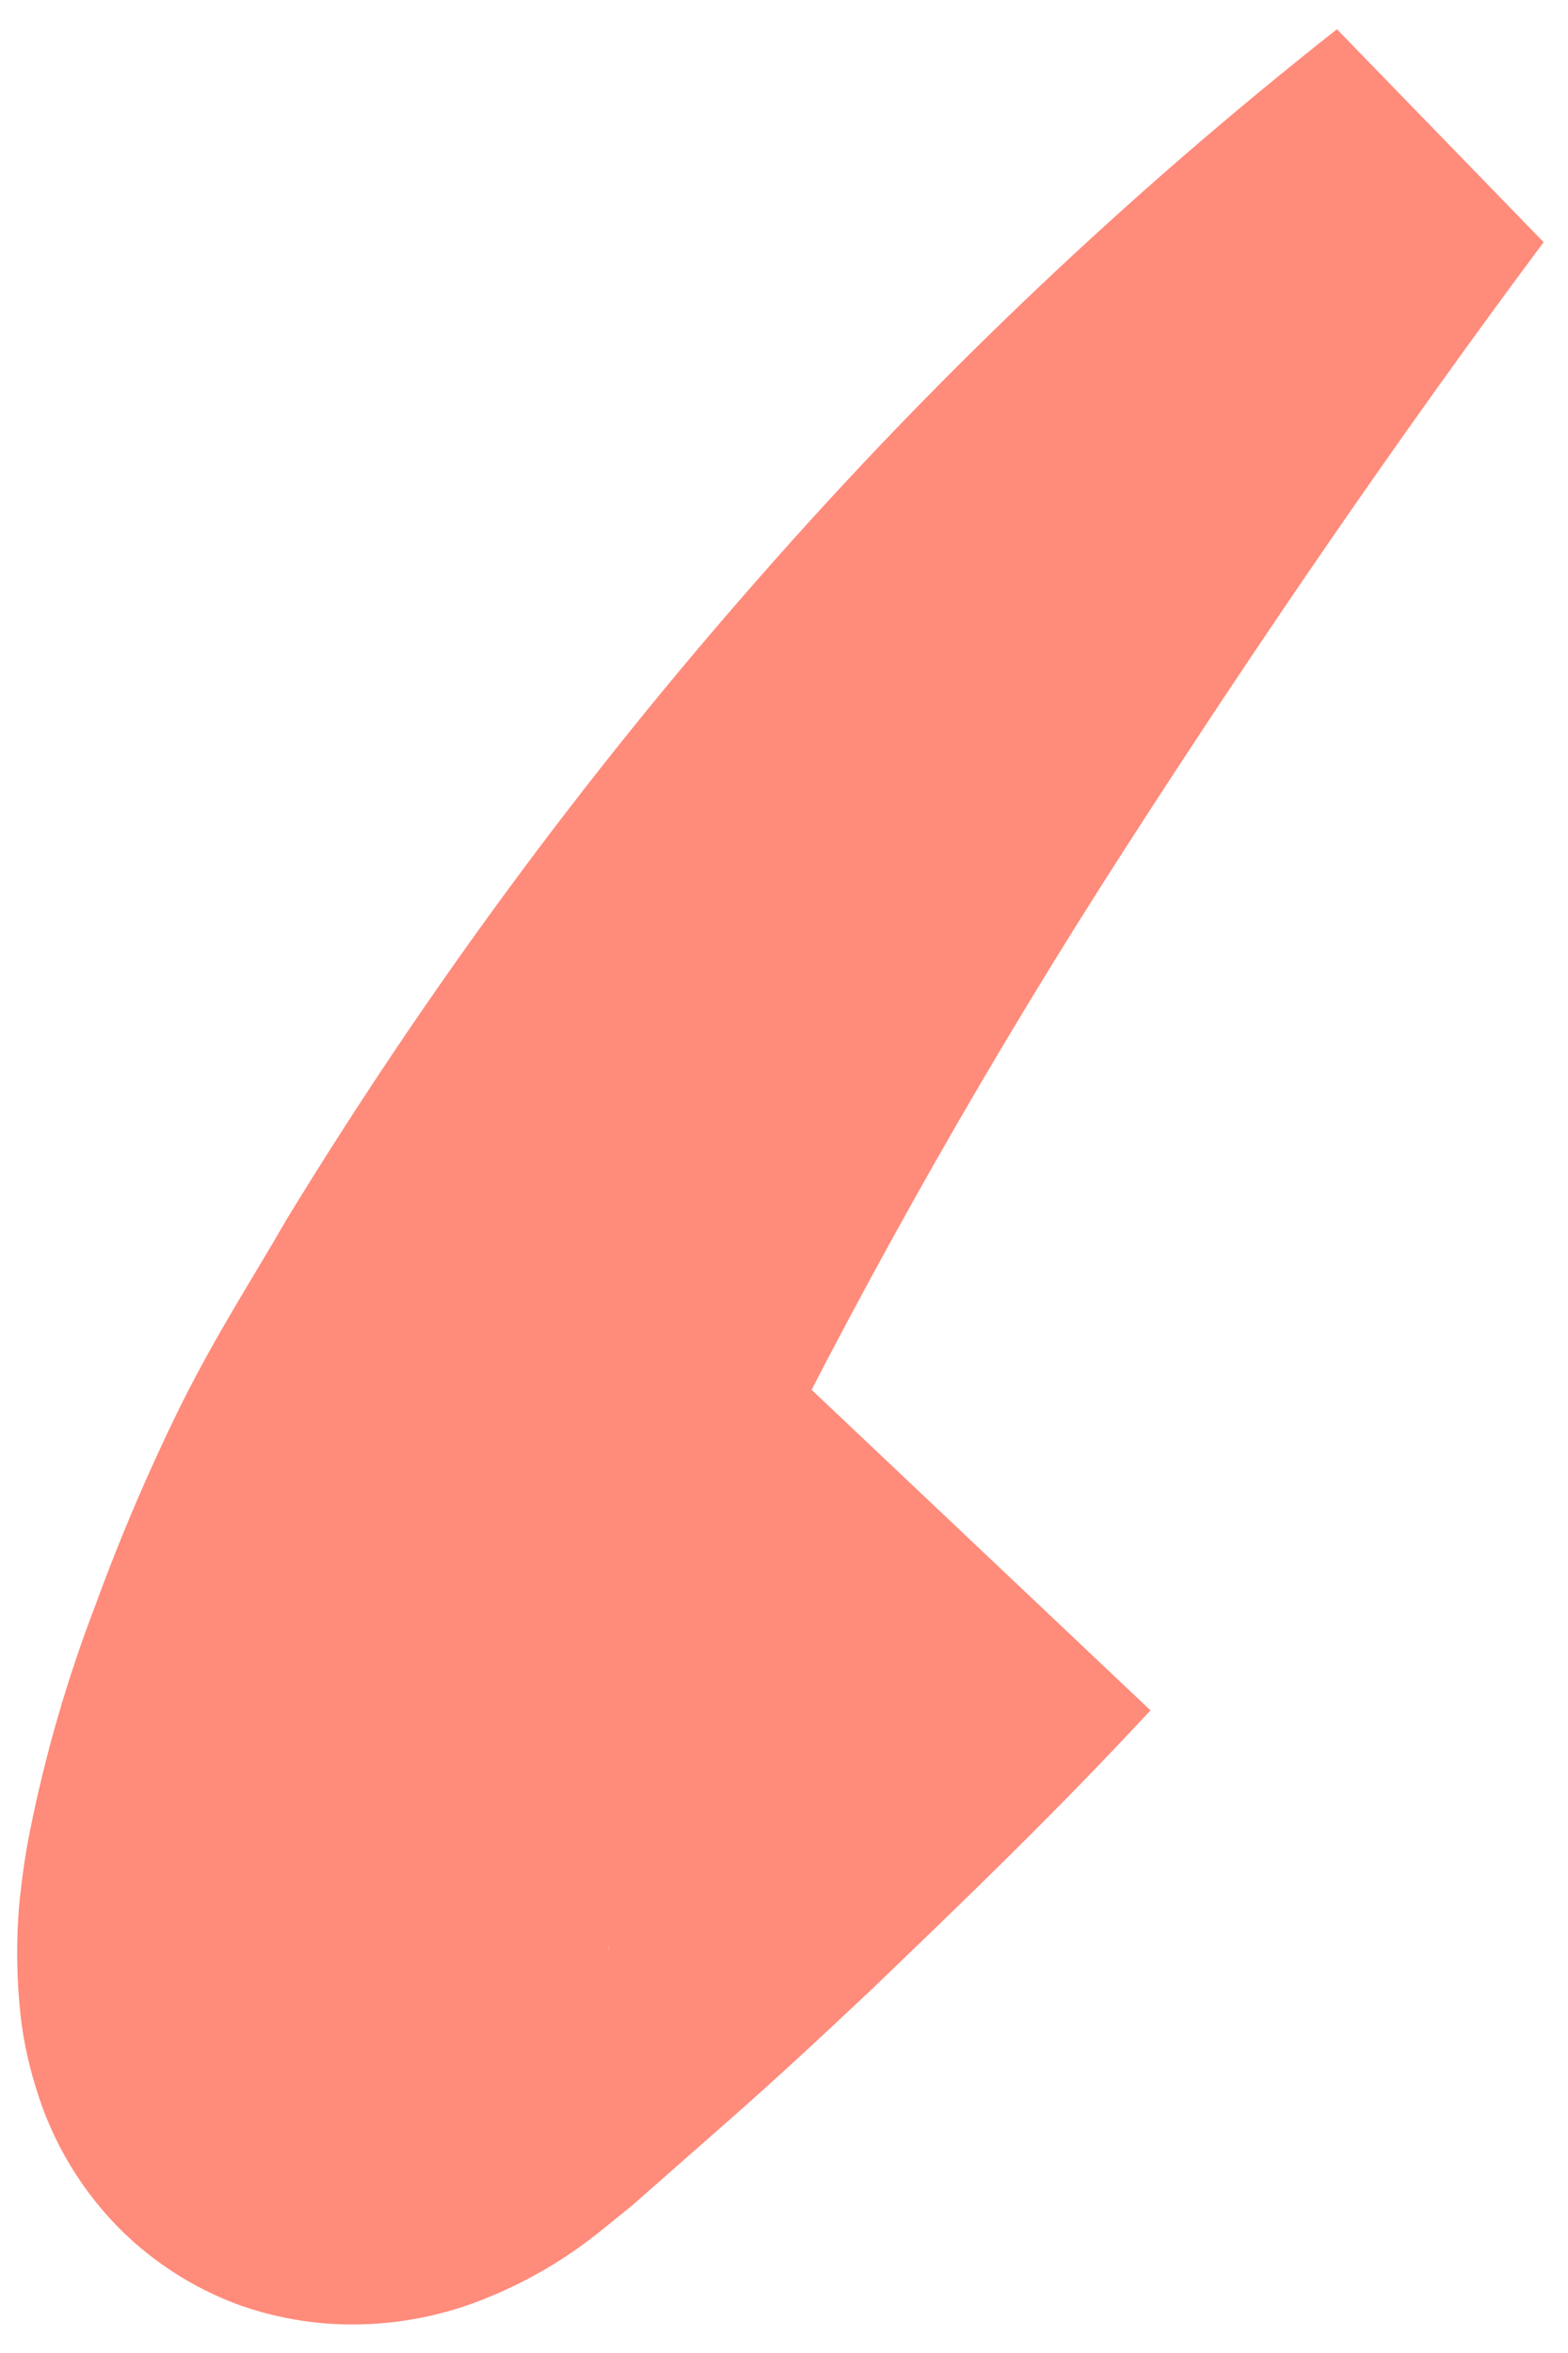 <?xml version="1.0" encoding="UTF-8" standalone="no"?><svg width='44' height='66' viewBox='0 0 44 66' fill='none' xmlns='http://www.w3.org/2000/svg'>
<path d='M32.284 47.974C29.699 50.764 27.115 53.254 24.404 55.854C23.064 57.115 21.709 58.376 20.322 59.589L18.226 61.433L17.706 61.89L16.808 62.615C15.883 63.354 14.859 63.959 13.766 64.412C12.55 64.928 11.242 65.196 9.921 65.2C8.791 65.205 7.671 65.007 6.611 64.617C5.436 64.169 4.364 63.488 3.459 62.615C2.304 61.487 1.458 60.082 1 58.533C0.761 57.77 0.608 56.983 0.543 56.185C0.461 55.252 0.461 54.313 0.543 53.38C0.622 52.623 0.717 51.962 0.843 51.347C1.274 49.198 1.886 47.089 2.671 45.043C3.38 43.098 4.196 41.193 5.114 39.338C6.122 37.336 7.084 35.871 8.045 34.2C11.95 27.803 16.406 21.76 21.362 16.139C26.269 10.551 31.676 5.424 37.516 0.82L43.316 6.793C39.25 12.246 35.247 18.093 31.543 23.846C27.857 29.566 24.49 35.484 21.457 41.576C20.779 43.057 19.881 44.728 19.455 45.925C18.892 47.317 18.402 48.737 17.99 50.181C17.593 51.48 17.292 52.808 17.091 54.152C17.081 54.362 17.081 54.573 17.091 54.783C17.091 54.909 17.091 54.972 17.091 54.641C17.065 54.287 16.997 53.938 16.887 53.601C16.546 52.483 15.921 51.473 15.074 50.669C14.32 49.977 13.436 49.441 12.474 49.093C11.628 48.773 10.731 48.607 9.826 48.605C8.956 48.594 8.093 48.76 7.289 49.093C7.016 49.204 6.753 49.336 6.501 49.487L7.1 48.936L9.007 47.202L12.773 43.672C15.263 41.324 17.769 38.818 20.133 36.485L32.284 47.974Z' fill='#FF8B7B'/>
</svg>
